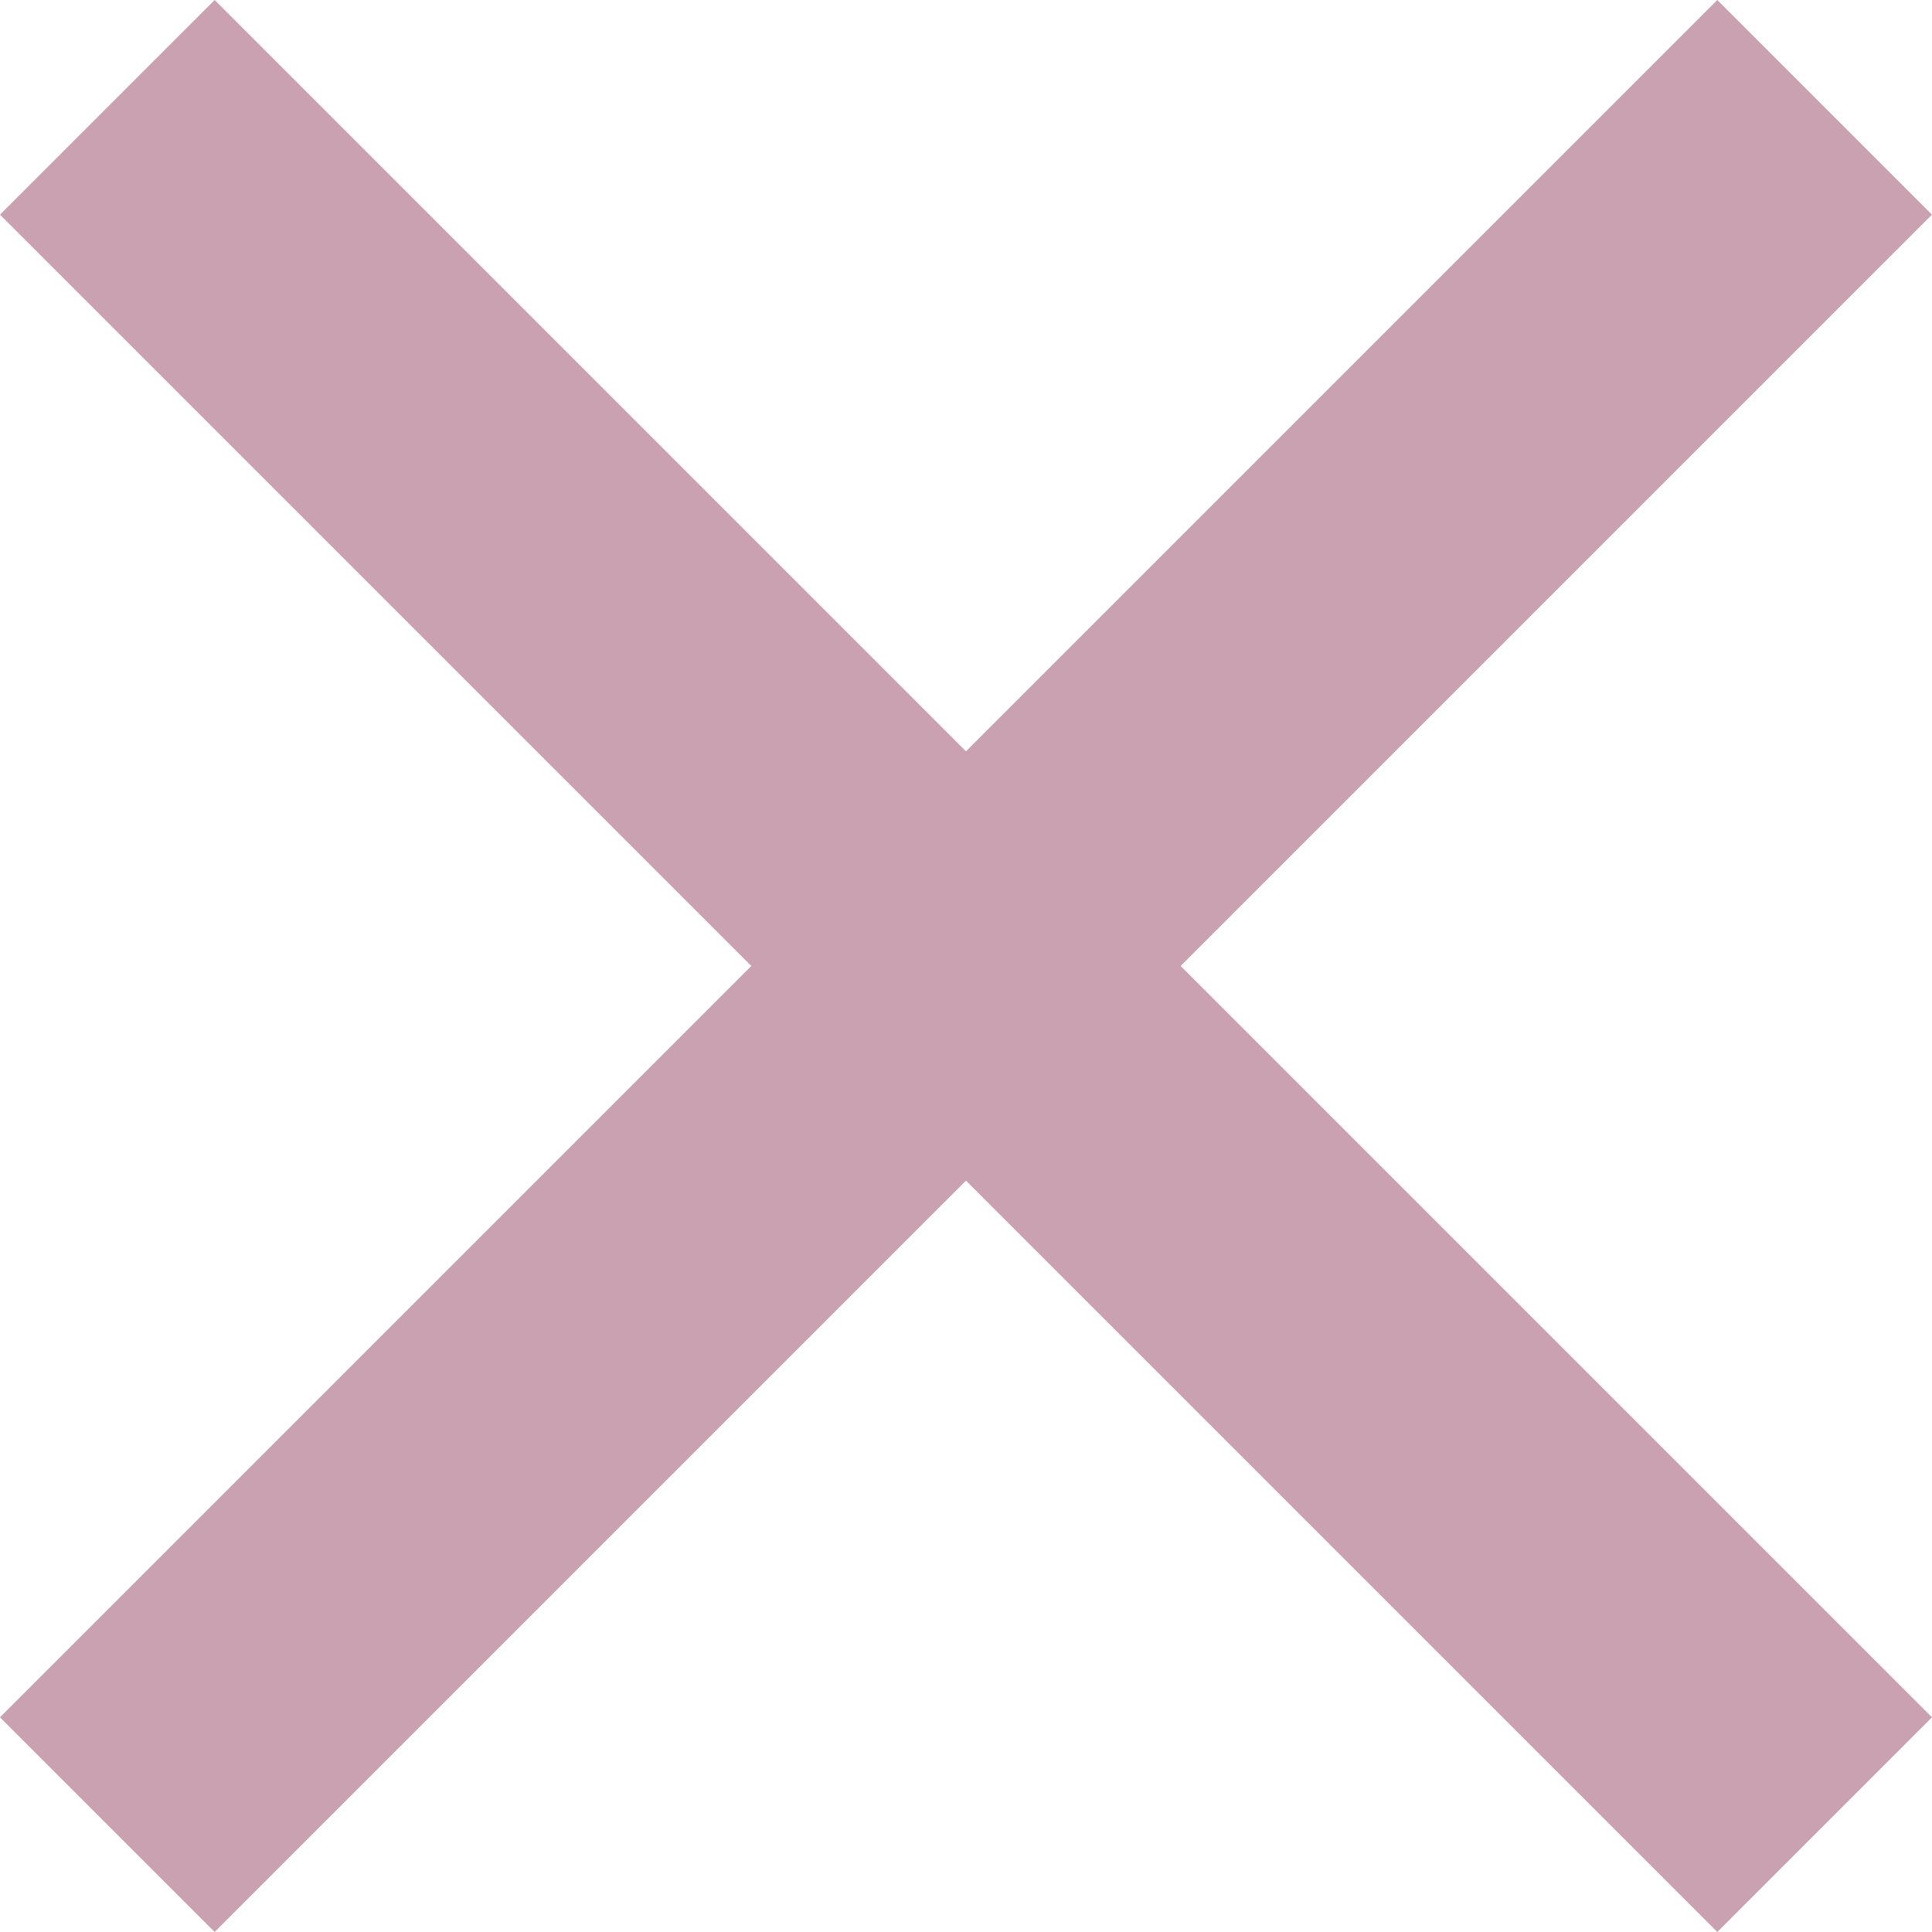 <svg xmlns="http://www.w3.org/2000/svg" width="25.456" height="25.456" viewBox="0 0 25.456 25.456"><g transform="translate(-1047.69 -1121.714) rotate(45)"><rect width="32" height="4" transform="translate(1550 68.343) rotate(-90)" fill="#caa1b1"/><rect width="32" height="4" transform="translate(1536 50.343)" fill="#caa1b1"/></g></svg>
